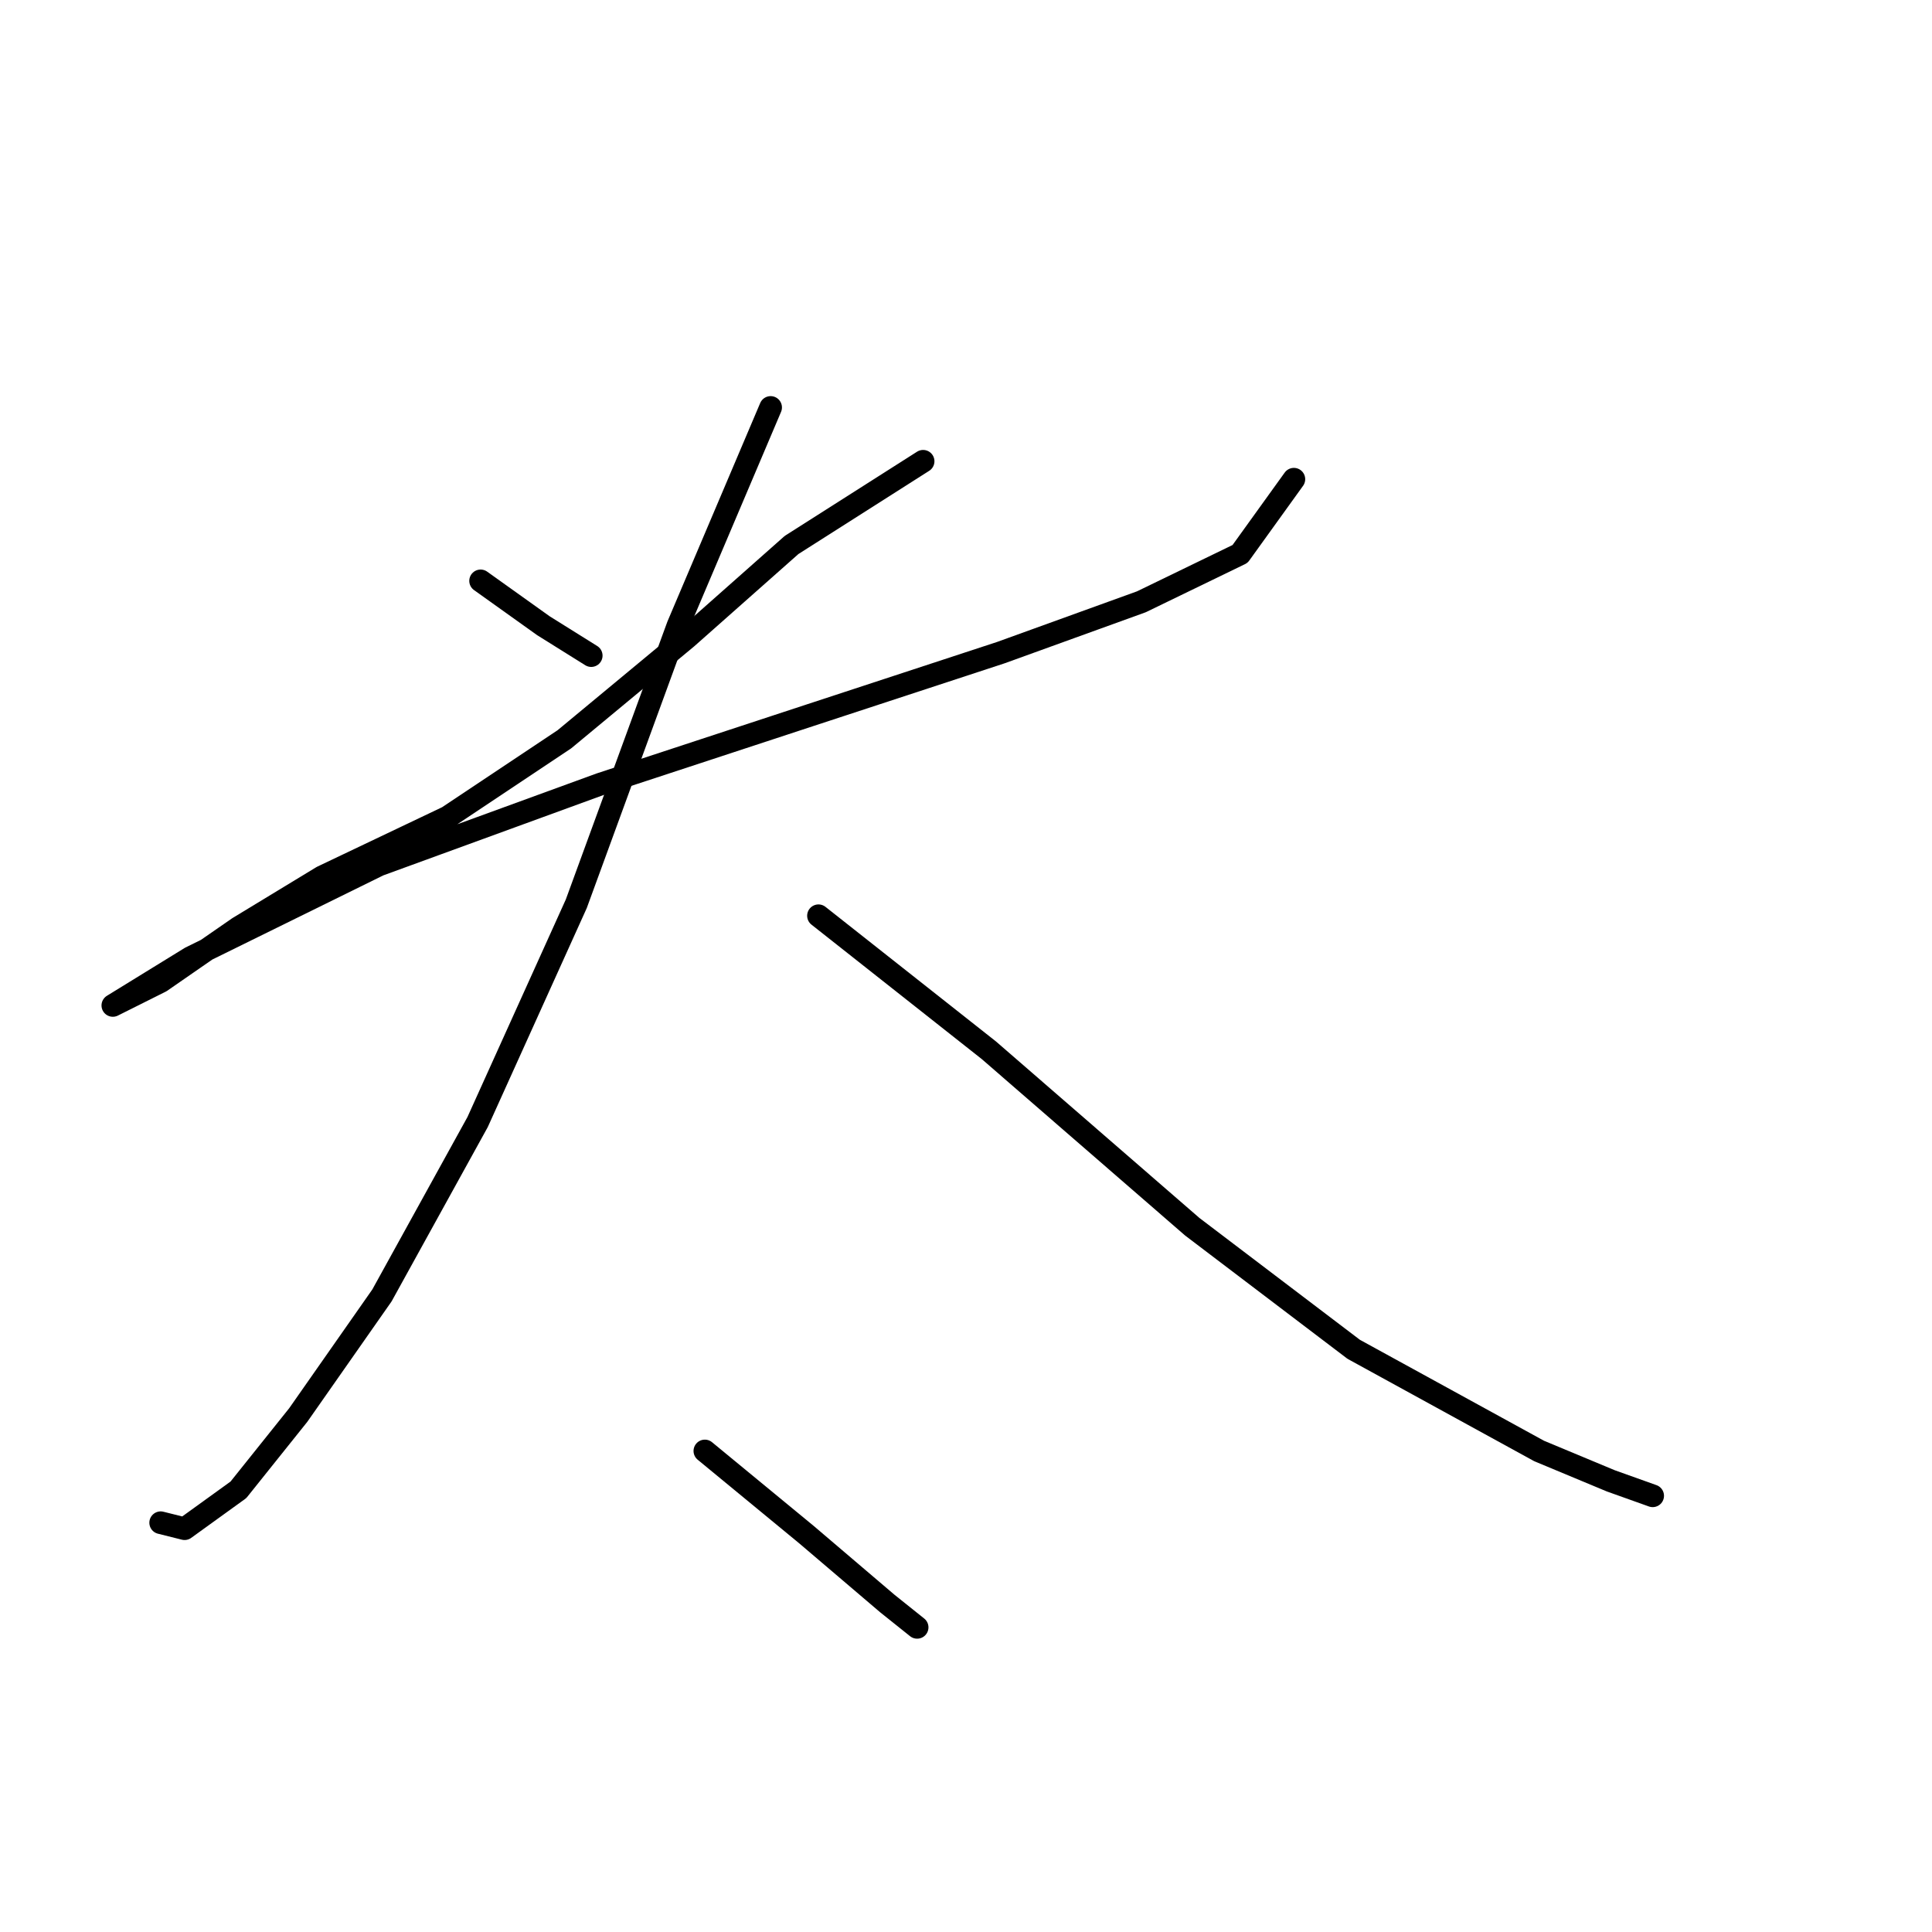 <?xml version="1.0" standalone="no"?>
    <svg width="256" height="256" xmlns="http://www.w3.org/2000/svg" version="1.1">
    <polyline stroke="black" stroke-width="3" stroke-linecap="round" fill="transparent" stroke-linejoin="round" points="63.682 76.968 72.002 82.911 78.341 86.872 78.341 86.872 " />
        <polyline stroke="black" stroke-width="3" stroke-linecap="round" fill="transparent" stroke-linejoin="round" points="122.318 61.12 104.886 72.213 91.019 84.495 74.776 97.966 59.324 108.267 42.684 116.191 31.591 122.926 21.29 130.057 15.743 132.831 14.951 133.227 25.252 126.888 50.212 114.606 79.53 103.909 107.263 94.796 132.619 86.476 151.24 79.741 164.315 73.402 171.446 63.497 171.446 63.497 " />
        <polyline stroke="black" stroke-width="3" stroke-linecap="round" fill="transparent" stroke-linejoin="round" points="102.113 53.989 89.831 82.911 76.36 119.756 63.286 148.678 50.608 171.657 39.515 187.505 31.591 197.41 24.459 202.56 21.29 201.768 21.29 201.768 " />
        <polyline stroke="black" stroke-width="3" stroke-linecap="round" fill="transparent" stroke-linejoin="round" points="108.452 121.341 131.035 139.17 157.976 162.545 179.37 178.789 203.934 192.259 213.442 196.221 218.989 198.202 218.989 198.202 " />
        <polyline stroke="black" stroke-width="3" stroke-linecap="round" fill="transparent" stroke-linejoin="round" points="93.397 192.259 106.867 203.353 117.564 212.465 121.526 215.634 121.526 215.634 " />
        </svg>